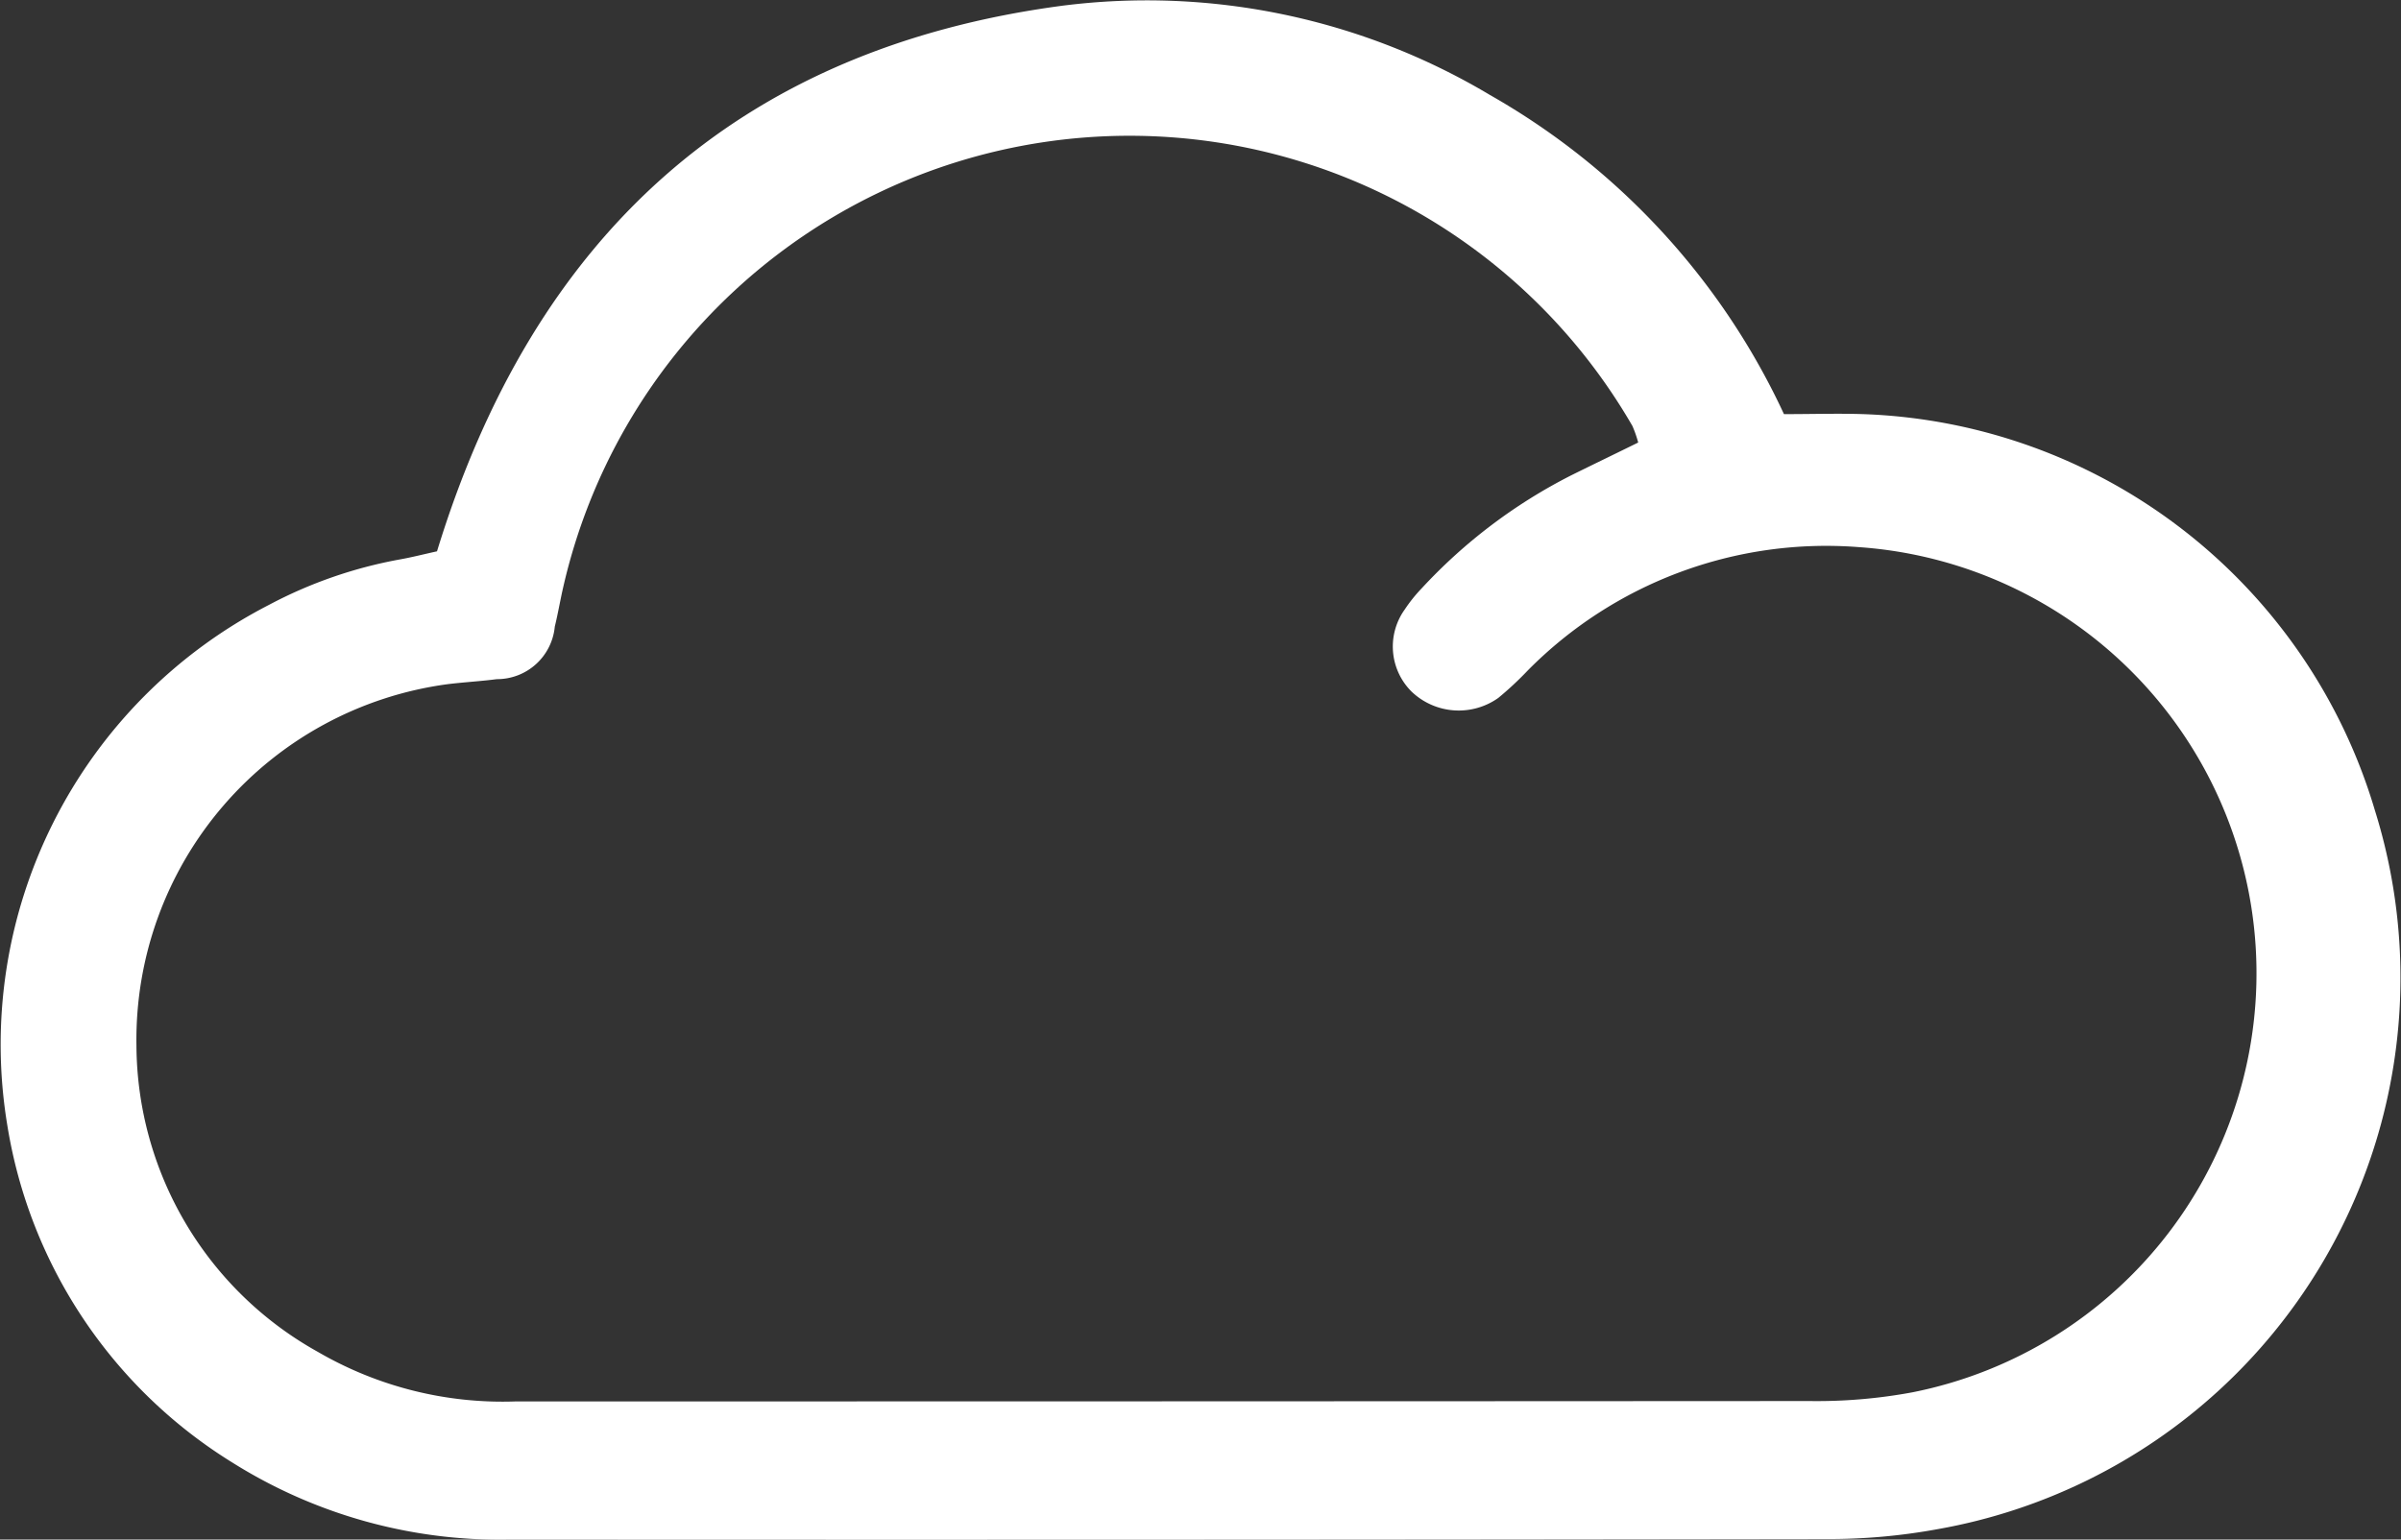 <svg id="Ceu_Nublado" data-name="Ceu Nublado" xmlns="http://www.w3.org/2000/svg" width="56.893" height="36.492" viewBox="0 0 56.893 36.492">
  <rect x="0" y="0" width="56.893" height="36.492" fill="#333333" stroke="none"/>
  <path id="Caminho_2489" data-name="Caminho 2489" d="M597.479,75.179c2.284-7.45,7.1-11.906,14.813-12.932a15.859,15.859,0,0,1,10.14,2.117,16.854,16.854,0,0,1,6.964,7.563c.676,0,1.276-.019,1.875,0A13.128,13.128,0,0,1,643.4,81.324a13.275,13.275,0,0,1-10.354,17.031,14.284,14.284,0,0,1-2.643.236q-15.6.023-31.2.013a11.923,11.923,0,0,1-6.571-1.825A11.55,11.55,0,0,1,587.3,88.8a11.718,11.718,0,0,1,6.2-12.353,10.674,10.674,0,0,1,3.105-1.077C596.886,75.32,597.16,75.249,597.479,75.179ZM625.942,72.6a2.726,2.726,0,0,0-.138-.394,13.763,13.763,0,0,0-25.334,3.822c-.072.311-.124.627-.2.936a1.374,1.374,0,0,1-1.374,1.245c-.386.051-.777.071-1.165.119a8.506,8.506,0,0,0-7.374,8.557,8.359,8.359,0,0,0,4.3,7.27,8.707,8.707,0,0,0,4.687,1.174q15.334,0,30.666-.009a12.388,12.388,0,0,0,2.435-.208,10.126,10.126,0,0,0-1.283-20.033A9.943,9.943,0,0,0,623.328,78a7.871,7.871,0,0,1-.7.653,1.618,1.618,0,0,1-2.054-.147,1.506,1.506,0,0,1-.164-1.948,3.567,3.567,0,0,1,.4-.5,12.562,12.562,0,0,1,3.546-2.681C624.86,73.127,625.366,72.884,625.942,72.6Z" transform="translate(-587.124 -62.111)" fill="#fff"/>
</svg>
